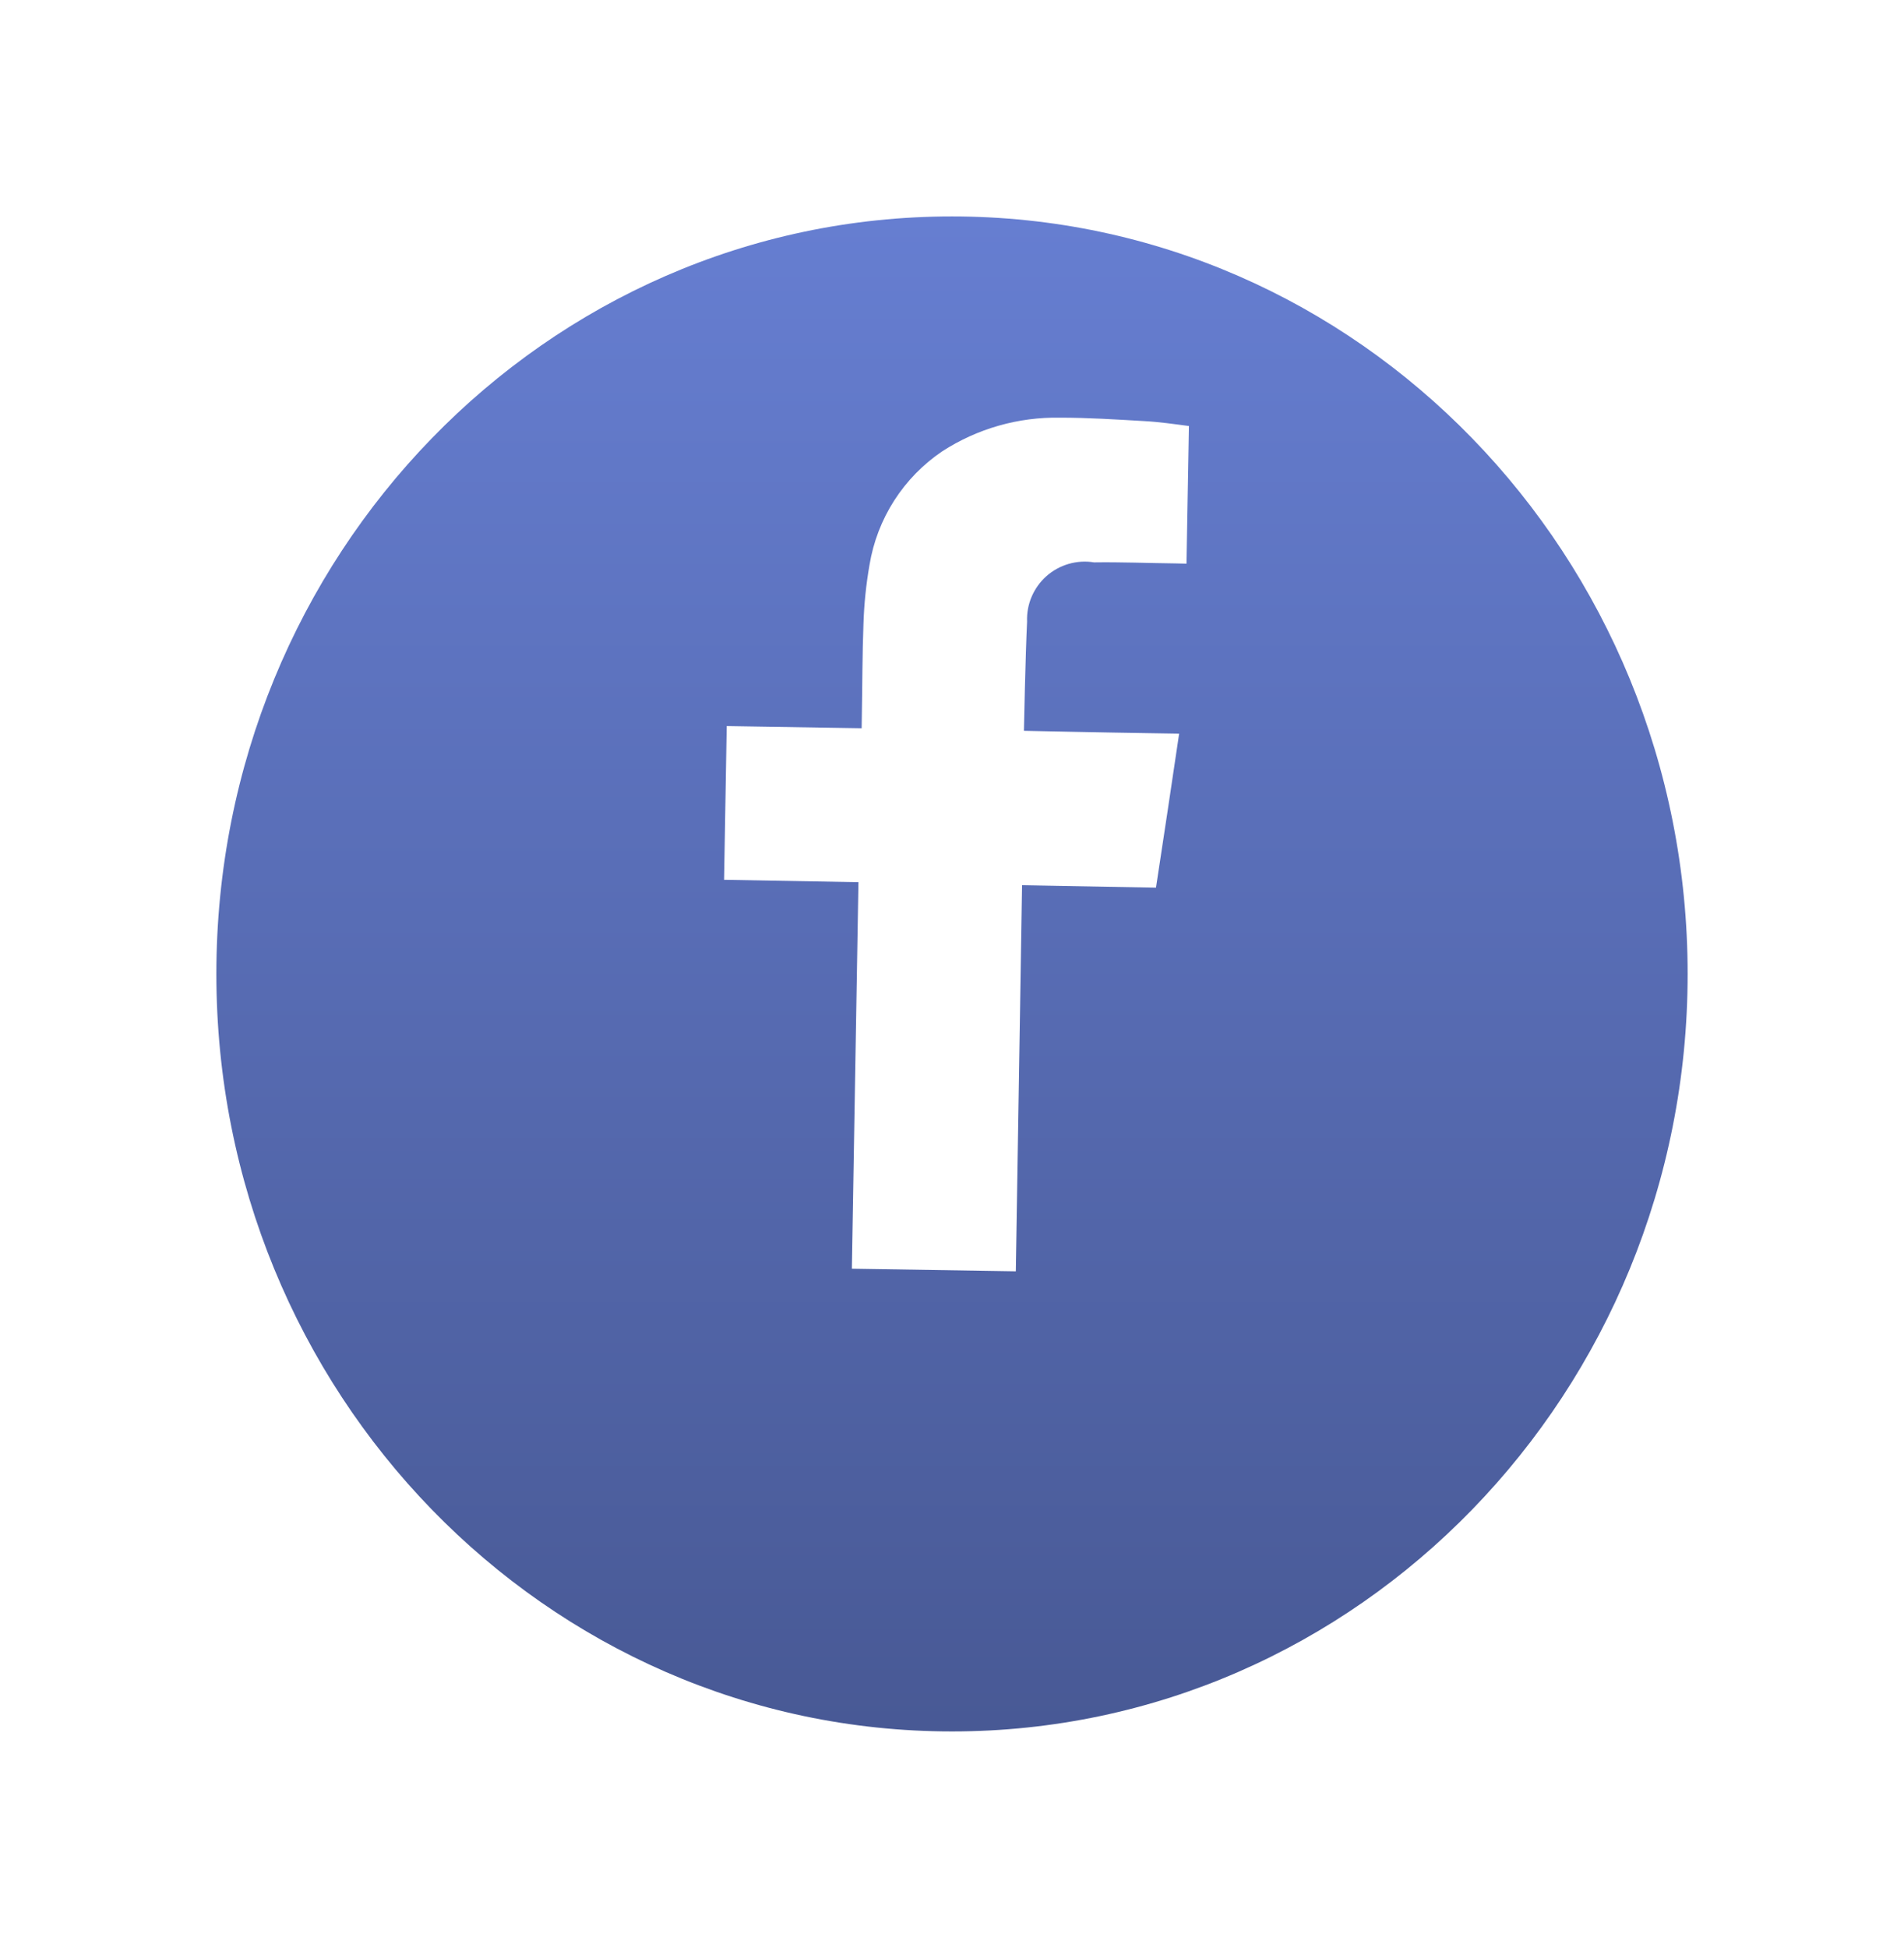 <svg width="44" height="45" viewBox="0 0 44 45" fill="none" xmlns="http://www.w3.org/2000/svg">
<g filter="url(#filter0_d_247_236)">
<path d="M22 37C31.389 37 39 29.165 39 19.5C39 9.835 31.389 2 22 2C12.611 2 5 9.835 5 19.5C5 29.165 12.611 37 22 37Z" fill="url(#paint0_linear_247_236)"/>
</g>
<path fill-rule="evenodd" clip-rule="evenodd" d="M25.282 12.992C25.907 12.983 26.534 13.009 27.163 13.016L27.419 13.022L27.475 9.842C27.141 9.798 26.792 9.747 26.438 9.728C25.794 9.691 25.155 9.649 24.501 9.649C23.535 9.631 22.586 9.901 21.775 10.426C21.331 10.726 20.953 11.113 20.664 11.564C20.375 12.015 20.181 12.521 20.094 13.049C20.015 13.5 19.968 13.955 19.954 14.413C19.927 15.125 19.929 15.836 19.916 16.554L19.912 16.824L16.794 16.774L16.733 20.325L19.838 20.381L19.686 29.31L23.475 29.37L23.619 20.451L26.714 20.507C26.893 19.331 27.07 18.166 27.249 16.949L26.556 16.938C25.675 16.926 23.662 16.883 23.662 16.883C23.662 16.883 23.697 15.129 23.735 14.36C23.727 14.163 23.763 13.966 23.841 13.784C23.919 13.603 24.035 13.44 24.184 13.309C24.332 13.178 24.507 13.082 24.697 13.027C24.887 12.972 25.086 12.96 25.282 12.992Z" fill="white"/>
<defs>
<filter id="filter0_d_247_236" x="0" y="0" width="44" height="45" filterUnits="userSpaceOnUse" color-interpolation-filters="sRGB">
<feFlood flood-opacity="0" result="BackgroundImageFix"/>
<feColorMatrix in="SourceAlpha" type="matrix" values="0 0 0 0 0 0 0 0 0 0 0 0 0 0 0 0 0 0 127 0" result="hardAlpha"/>
<feOffset dy="3"/>
<feGaussianBlur stdDeviation="2.5"/>
<feColorMatrix type="matrix" values="0 0 0 0 0 0 0 0 0 0 0 0 0 0 0 0 0 0 0.302 0"/>
<feBlend mode="normal" in2="BackgroundImageFix" result="effect1_dropShadow_247_236"/>
<feBlend mode="normal" in="SourceGraphic" in2="effect1_dropShadow_247_236" result="shape"/>
</filter>
<linearGradient id="paint0_linear_247_236" x1="22" y1="2" x2="22" y2="37" gradientUnits="userSpaceOnUse">
<stop stop-color="#667ED1"/>
<stop offset="1" stop-color="#485995"/>
</linearGradient>
</defs>
</svg>
